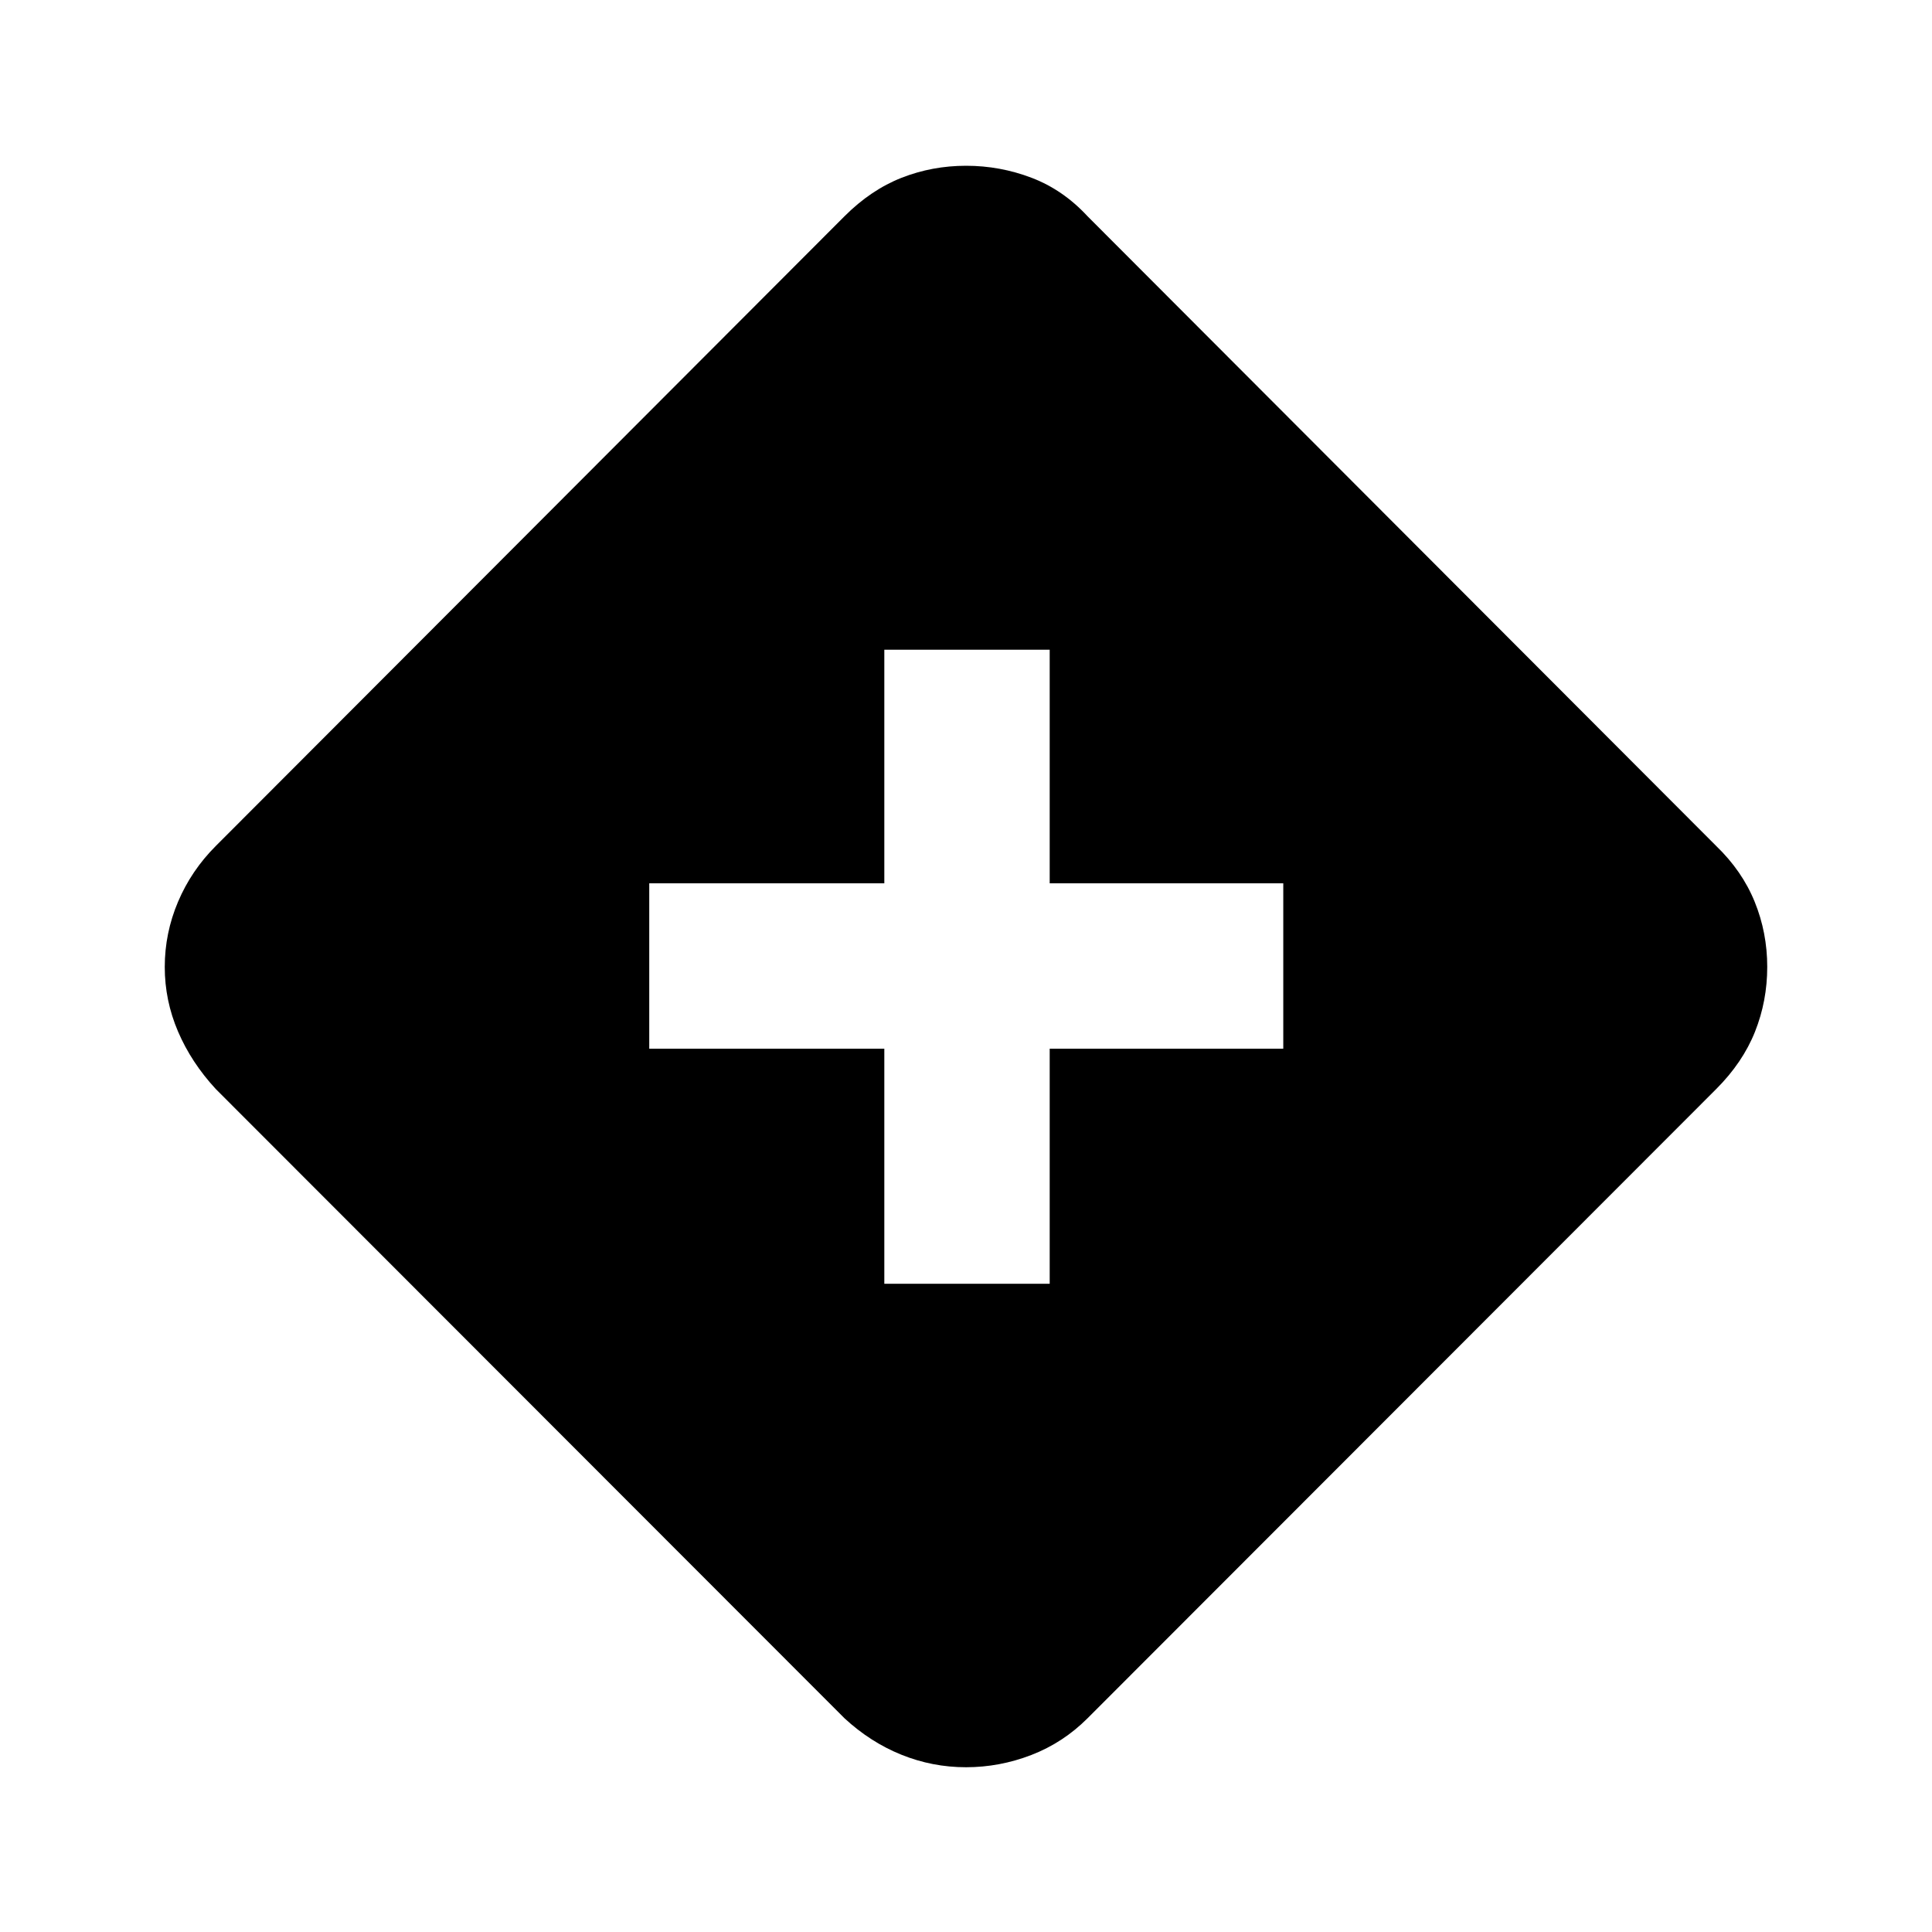<svg xmlns="http://www.w3.org/2000/svg" height="24" viewBox="0 -960 960 960" width="24"><path d="M439.413-322.109h82.174v-116.804h116.065v-82.174H521.587v-116.065h-82.174v116.065H322.609v82.174h116.804v116.804ZM480-81.869q-16.669 0-32.074-6.207-15.404-6.207-28.317-18.141l-312.37-312.631q-12.174-13.174-18.772-28.578-6.598-15.405-6.598-32.074 0-16.846 6.598-32.412 6.598-15.566 18.772-27.74l312.37-312.87q13.173-13.174 28.392-19.141 15.219-5.968 32.066-5.968 16.846 0 32.509 5.968 15.663 5.967 27.837 19.141l312.348 312.87q12.913 12.434 19.141 27.77 6.229 15.336 6.229 32.315 0 16.98-6.098 32.263-6.098 15.282-19.272 28.456L540.413-106.217q-12.174 12.174-27.946 18.26-15.771 6.088-32.467 6.088Z"/></svg>